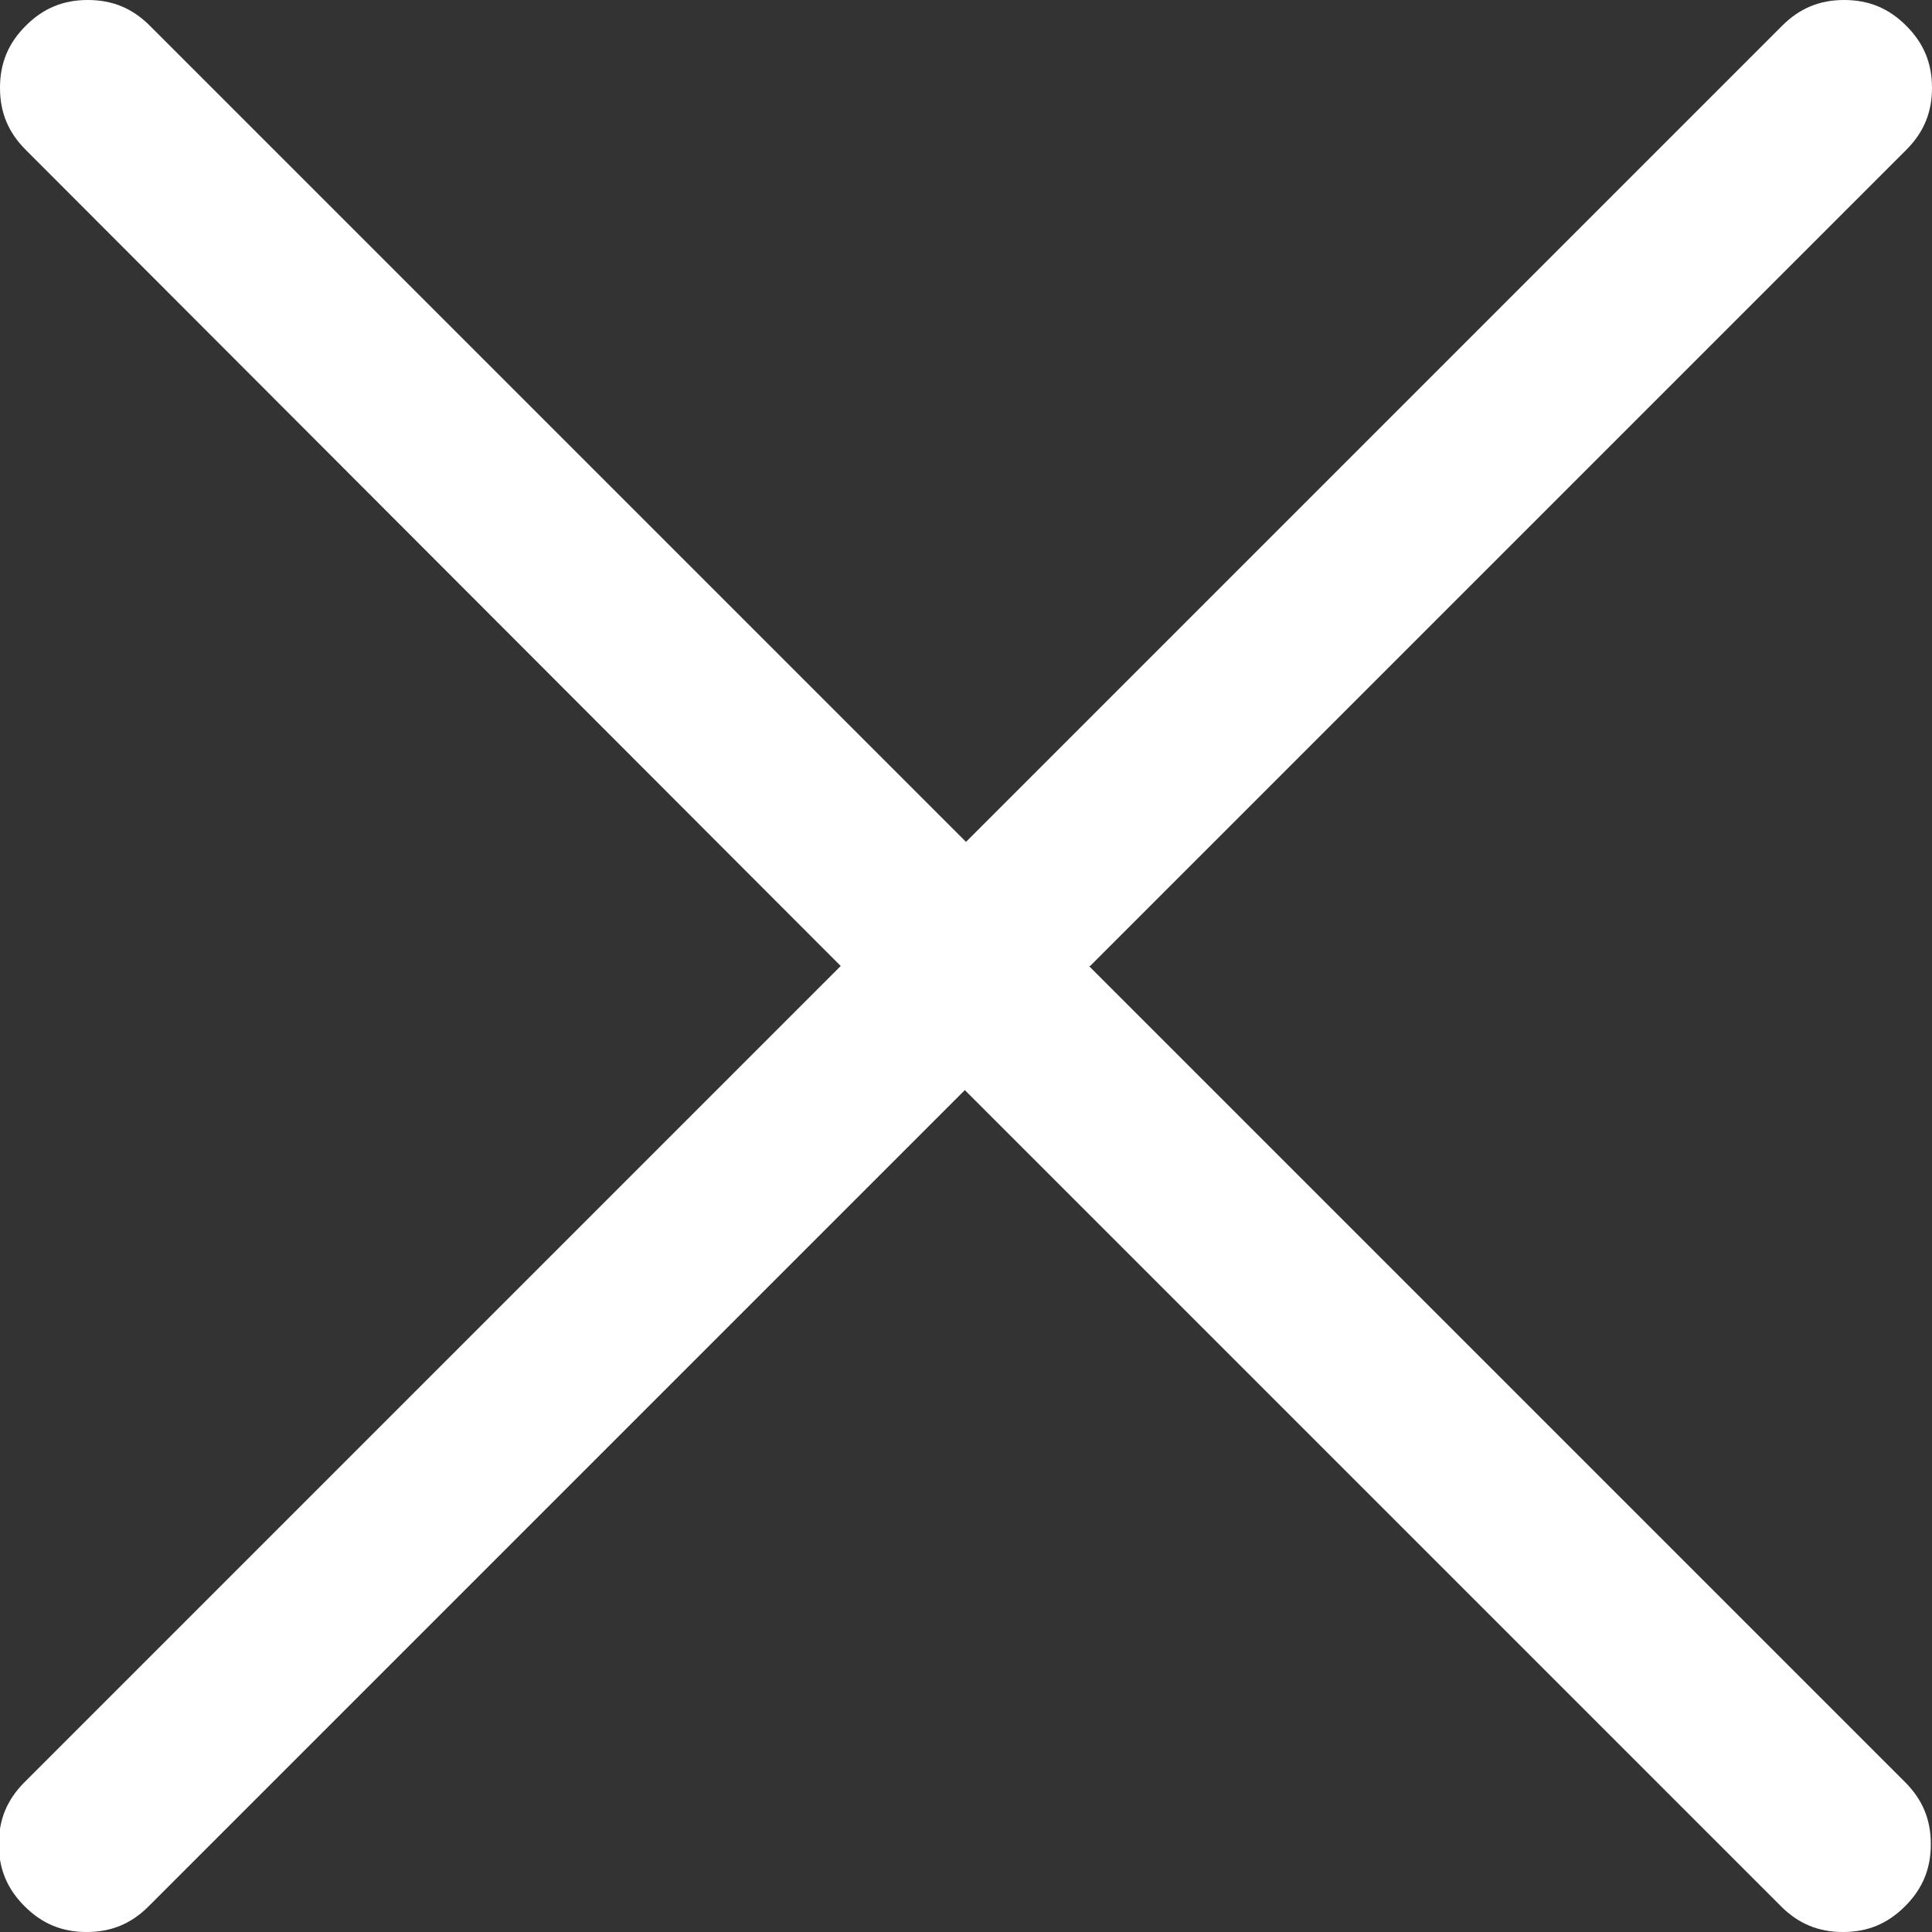<?xml version="1.0" encoding="UTF-8"?>
<svg id="_图层_1" data-name="图层 1" xmlns="http://www.w3.org/2000/svg" viewBox="0 0 16.5 16.5">
  <rect x="0" y="0" width="16.5" height="16.5" fill="#333333" stroke="none"/>
  <defs>
    <style>
      .cls-1 {
        fill: #fff;
      }
    </style>
  </defs>
  <path class="cls-1" d="M9.3,8.25l6.97,6.97c.15.15.22.32.22.53s-.07.38-.22.53-.32.22-.53.22-.38-.07-.53-.22l-6.97-6.97-6.97,6.97c-.15.15-.32.22-.53.22s-.38-.07-.53-.22-.22-.32-.22-.53.07-.38.22-.53l6.97-6.97L.22,1.28c-.15-.15-.22-.32-.22-.53S.07.37.22.22s.32-.22.53-.22.38.07.53.22l6.97,6.97L15.22.22c.15-.15.32-.22.53-.22s.38.07.53.22.22.32.22.53-.07.38-.22.53l-6.97,6.97Z"/>
</svg>